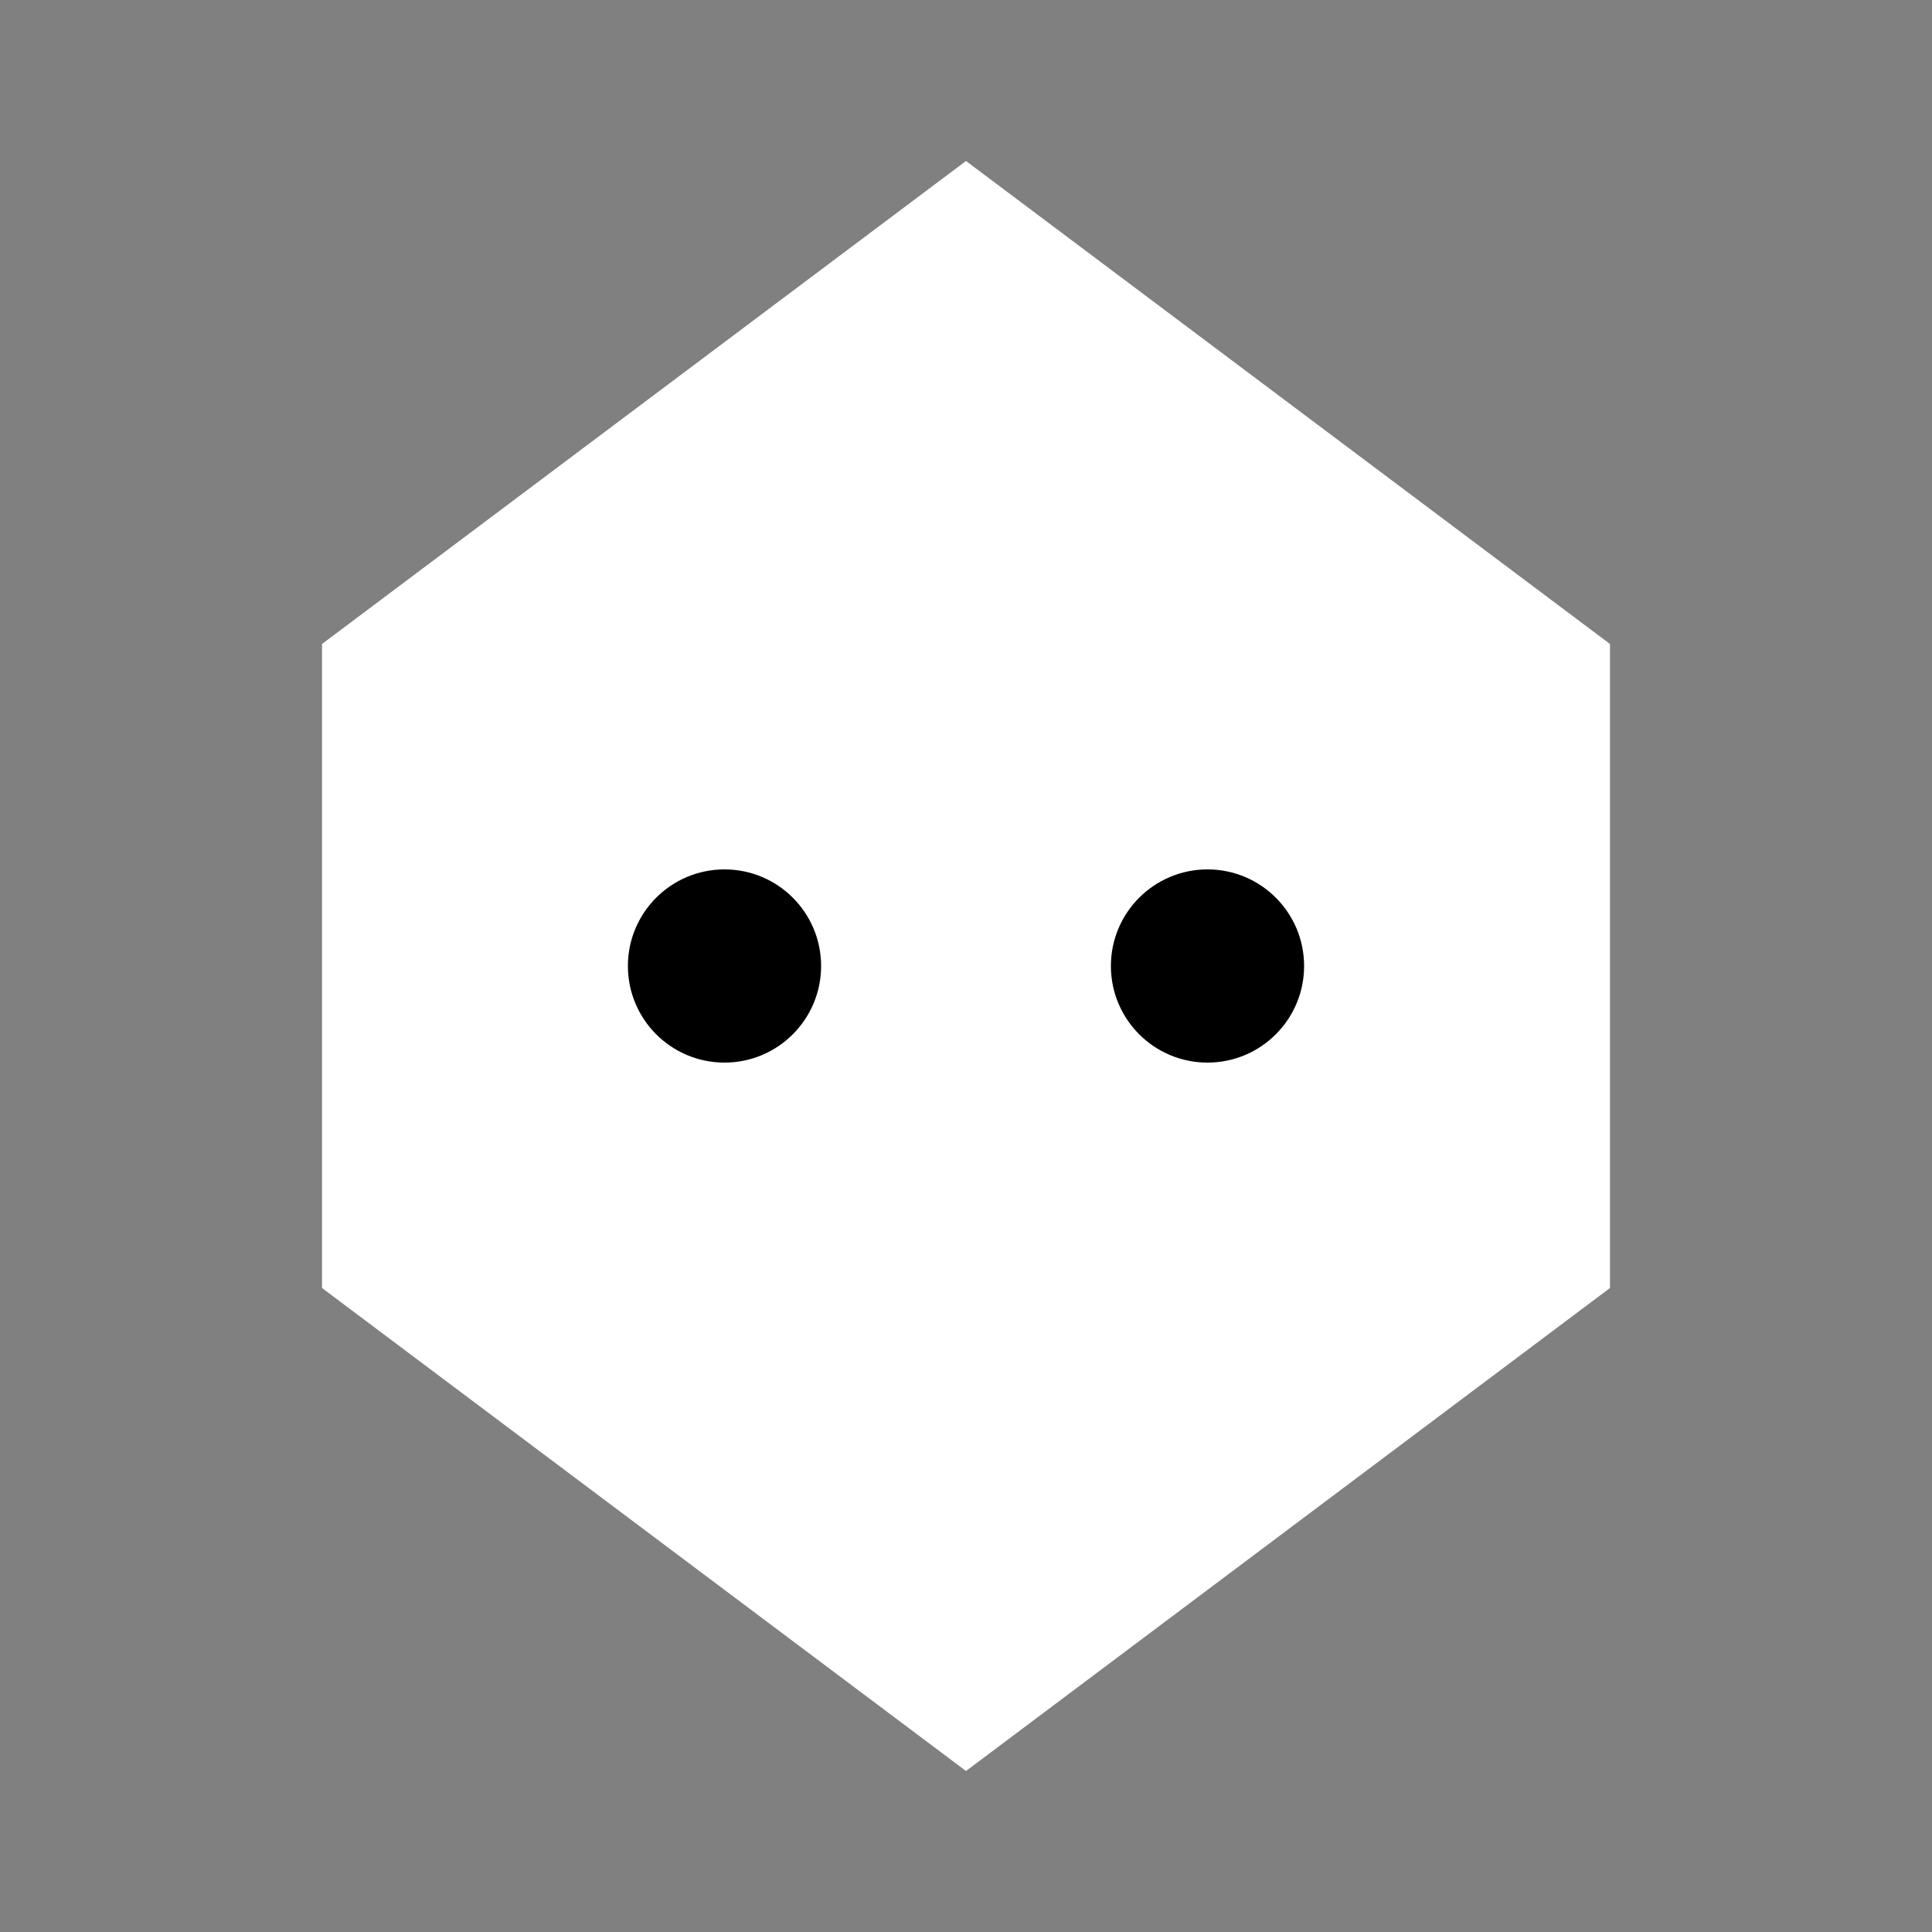<svg viewBox="0 0 24 24" xmlns="http://www.w3.org/2000/svg" fill="#fff">
  <rect x="0" y="0" width="24" height="24" fill="#808080" stroke="none"/>
  <path d="M12 2L20 8v8l-8 6-8-6V8z"/>
  <circle cx="9" cy="12" r="1.2" fill="#000"/>
  <circle cx="15" cy="12" r="1.2" fill="#000"/>
</svg>
